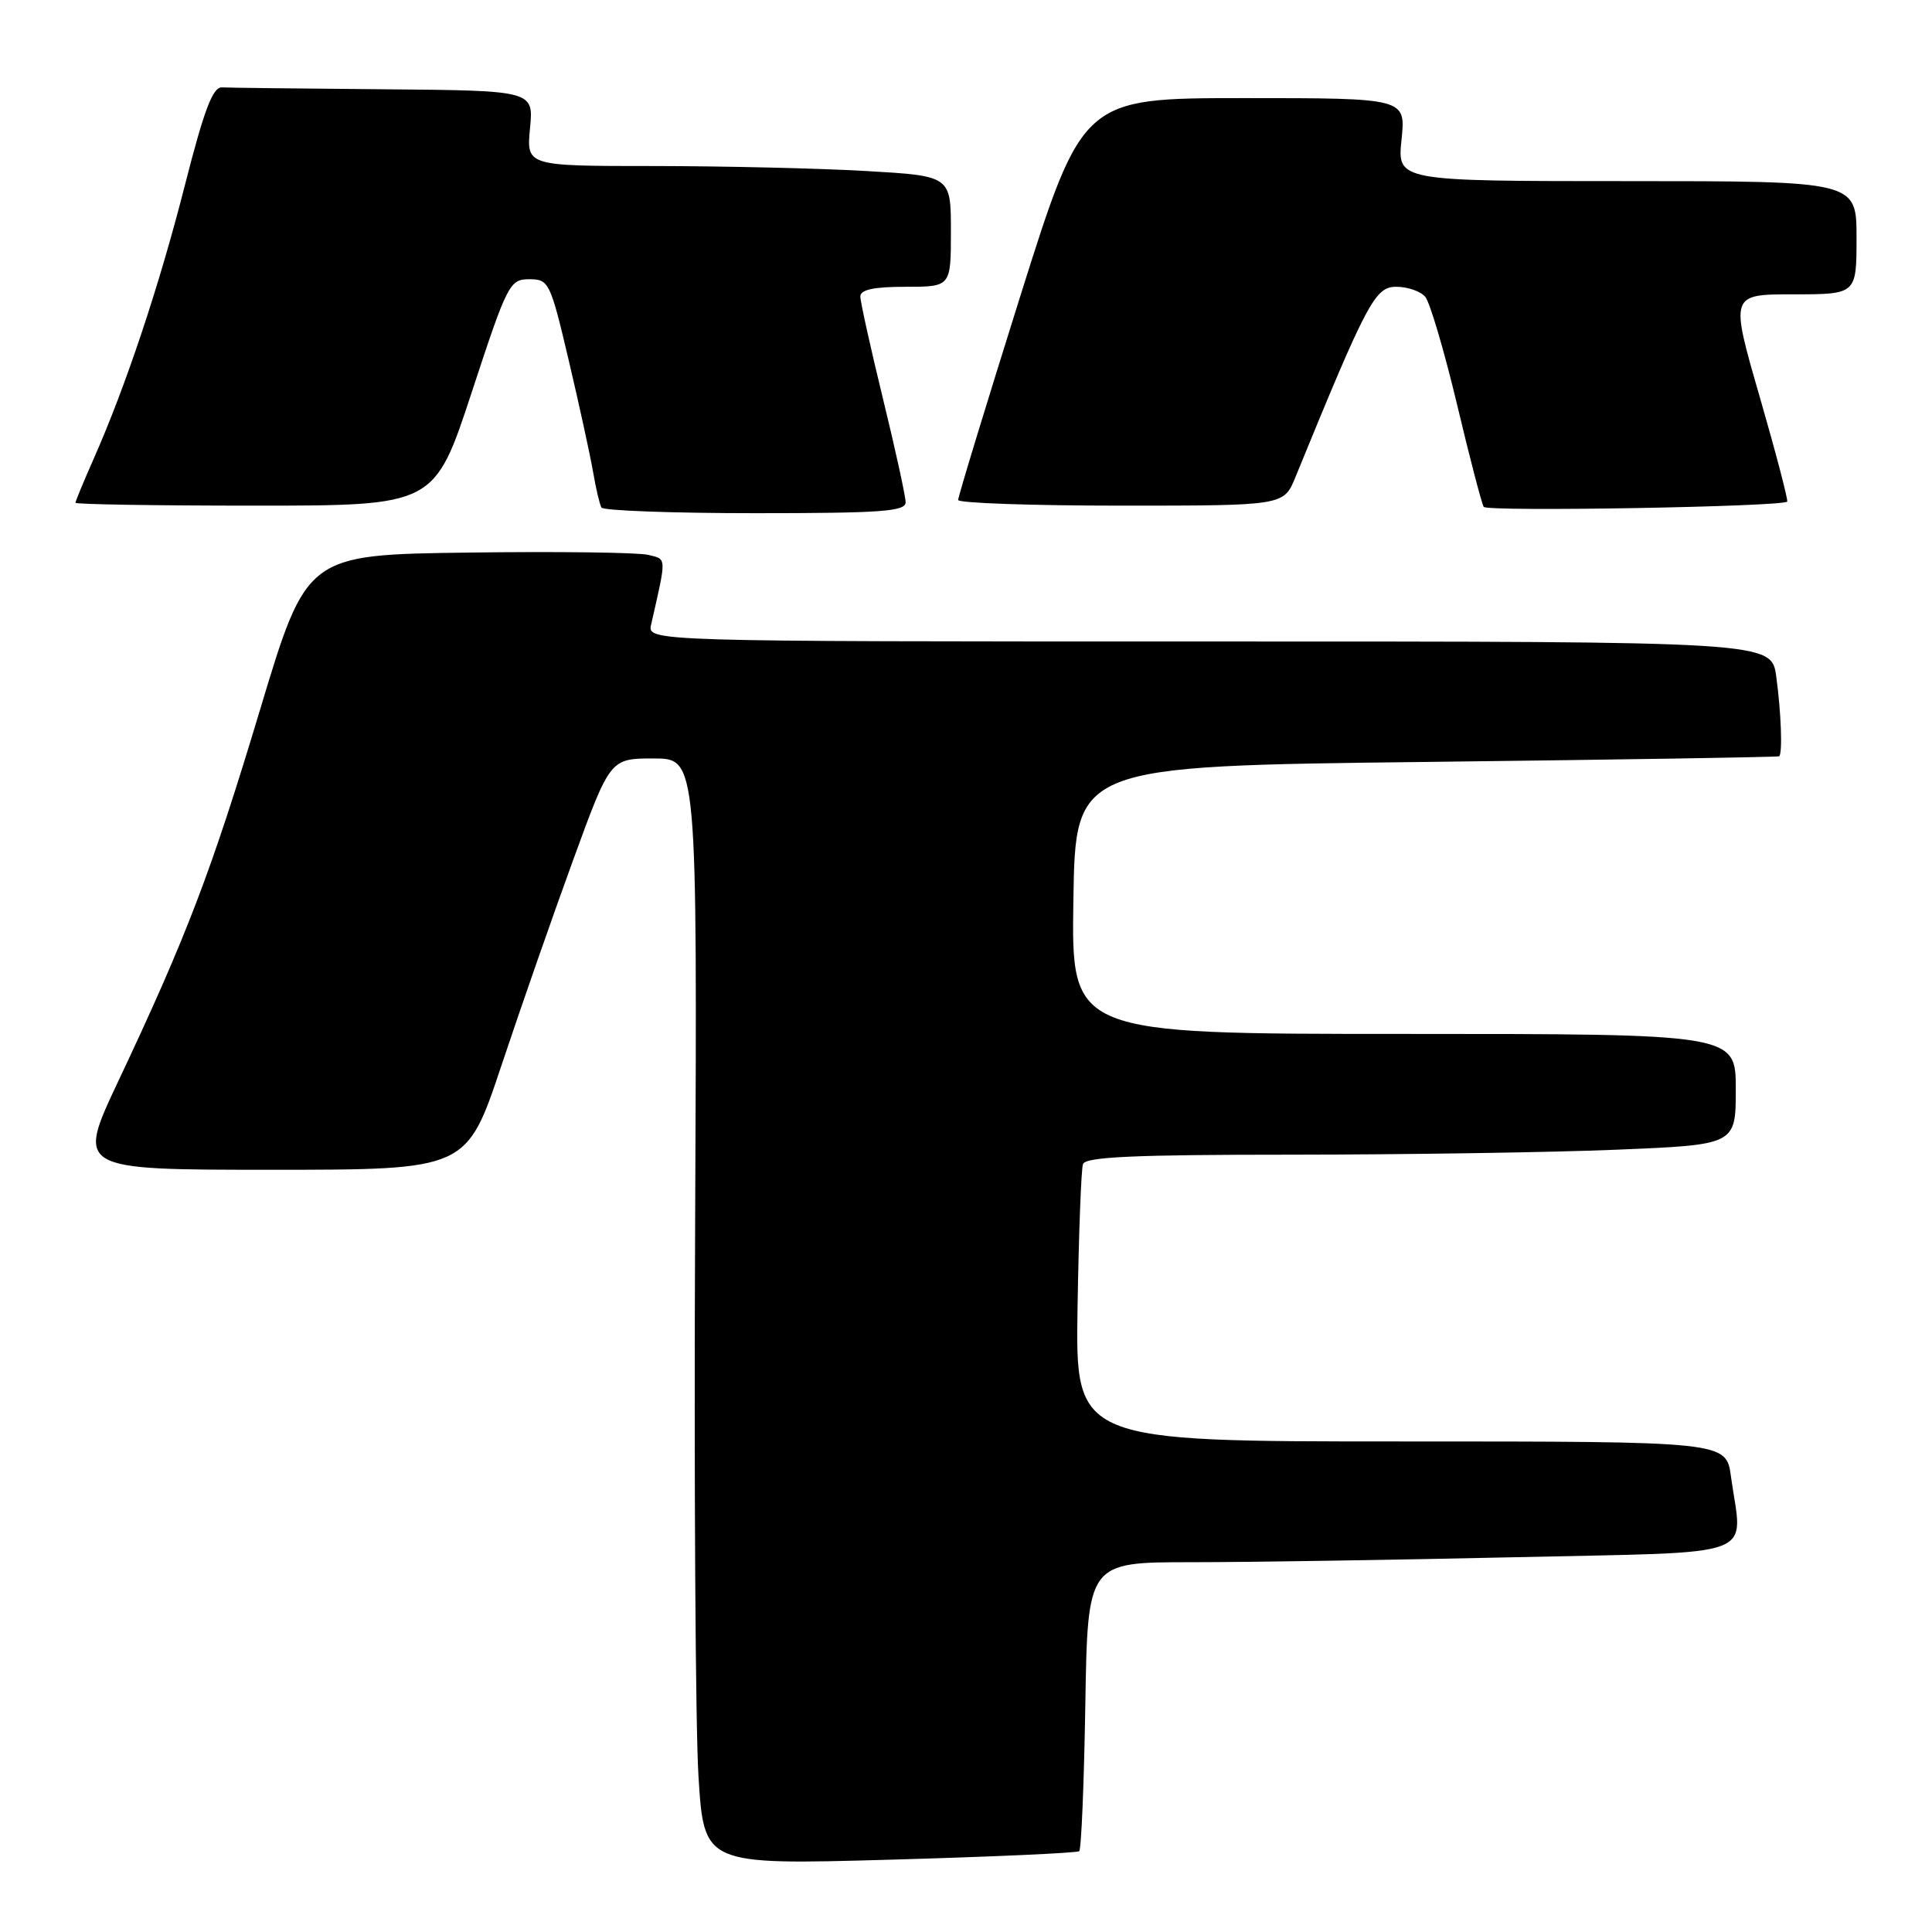 <?xml version="1.0" encoding="UTF-8" standalone="no"?>
<!DOCTYPE svg PUBLIC "-//W3C//DTD SVG 1.1//EN" "http://www.w3.org/Graphics/SVG/1.1/DTD/svg11.dtd" >
<svg xmlns="http://www.w3.org/2000/svg" xmlns:xlink="http://www.w3.org/1999/xlink" version="1.1" viewBox="0 0 256 256">
 <g >
 <path fill="currentColor"
d=" M 143.00 245.29 C 143.28 245.04 143.64 236.32 143.81 225.92 C 144.12 207.00 144.12 207.00 157.81 207.00 C 165.34 207.00 184.66 206.70 200.75 206.34 C 233.80 205.59 230.88 206.68 229.36 195.64 C 228.73 191.00 228.73 191.00 185.61 191.00 C 142.50 191.00 142.50 191.00 142.78 173.25 C 142.94 163.49 143.26 154.94 143.50 154.25 C 143.84 153.29 150.30 153.00 171.22 153.00 C 186.22 152.99 205.59 152.70 214.25 152.34 C 230.00 151.69 230.00 151.69 230.00 144.34 C 230.00 137.00 230.00 137.00 185.98 137.00 C 141.95 137.00 141.95 137.00 142.23 119.25 C 142.50 101.50 142.50 101.50 189.00 100.96 C 214.57 100.66 235.61 100.32 235.75 100.21 C 236.21 99.83 236.01 94.34 235.36 89.64 C 234.73 85.00 234.73 85.00 160.25 85.00 C 85.77 85.00 85.77 85.00 86.28 82.75 C 88.35 73.63 88.37 74.13 85.87 73.52 C 84.56 73.20 73.86 73.06 62.07 73.22 C 40.64 73.50 40.64 73.50 34.47 94.00 C 28.01 115.48 24.76 124.01 15.65 143.31 C 10.14 155.00 10.14 155.00 35.99 155.00 C 61.83 155.00 61.83 155.00 66.42 141.25 C 68.94 133.69 73.22 121.42 75.93 114.00 C 80.85 100.50 80.85 100.50 86.62 100.50 C 92.39 100.50 92.39 100.50 92.11 162.02 C 91.95 195.85 92.15 228.84 92.55 235.32 C 93.28 247.11 93.28 247.11 117.89 246.42 C 131.43 246.04 142.72 245.53 143.00 245.29 Z  M 120.00 66.56 C 120.00 65.77 118.65 59.59 117.00 52.84 C 115.35 46.08 114.00 39.98 114.00 39.28 C 114.00 38.38 115.80 38.00 120.00 38.00 C 126.00 38.00 126.00 38.00 126.00 30.65 C 126.00 23.31 126.00 23.31 114.75 22.66 C 108.56 22.30 95.91 22.01 86.62 22.00 C 69.75 22.00 69.75 22.00 70.23 17.00 C 70.71 12.00 70.71 12.00 50.85 11.83 C 39.93 11.74 30.29 11.63 29.41 11.58 C 28.19 11.52 27.05 14.54 24.51 24.50 C 21.12 37.82 16.68 51.15 12.41 60.80 C 11.08 63.80 10.00 66.42 10.00 66.62 C 10.00 66.83 20.70 67.00 33.79 67.00 C 57.57 67.00 57.57 67.00 62.50 52.00 C 67.23 37.59 67.53 37.00 70.13 37.00 C 72.73 37.00 72.91 37.36 75.36 47.75 C 76.75 53.66 78.20 60.30 78.58 62.50 C 78.95 64.70 79.46 66.84 79.69 67.25 C 79.93 67.66 89.09 68.00 100.06 68.00 C 116.74 68.00 120.00 67.77 120.00 66.56 Z  M 236.81 66.47 C 236.97 66.33 235.34 60.10 233.18 52.61 C 229.24 39.00 229.24 39.00 237.62 39.00 C 246.00 39.00 246.00 39.00 246.00 31.50 C 246.00 24.00 246.00 24.00 215.57 24.00 C 185.14 24.00 185.14 24.00 185.71 18.50 C 186.28 13.00 186.28 13.00 164.87 13.00 C 143.46 13.00 143.46 13.00 135.19 39.25 C 130.65 53.69 126.95 65.84 126.96 66.25 C 126.98 66.66 136.70 67.00 148.55 67.00 C 170.10 67.00 170.10 67.00 171.64 63.25 C 181.18 39.93 182.20 38.00 185.02 38.00 C 186.52 38.00 188.25 38.60 188.86 39.34 C 189.47 40.07 191.36 46.46 193.05 53.53 C 194.73 60.60 196.33 66.73 196.60 67.16 C 197.01 67.83 235.96 67.16 236.81 66.47 Z "/>
</g>
</svg>